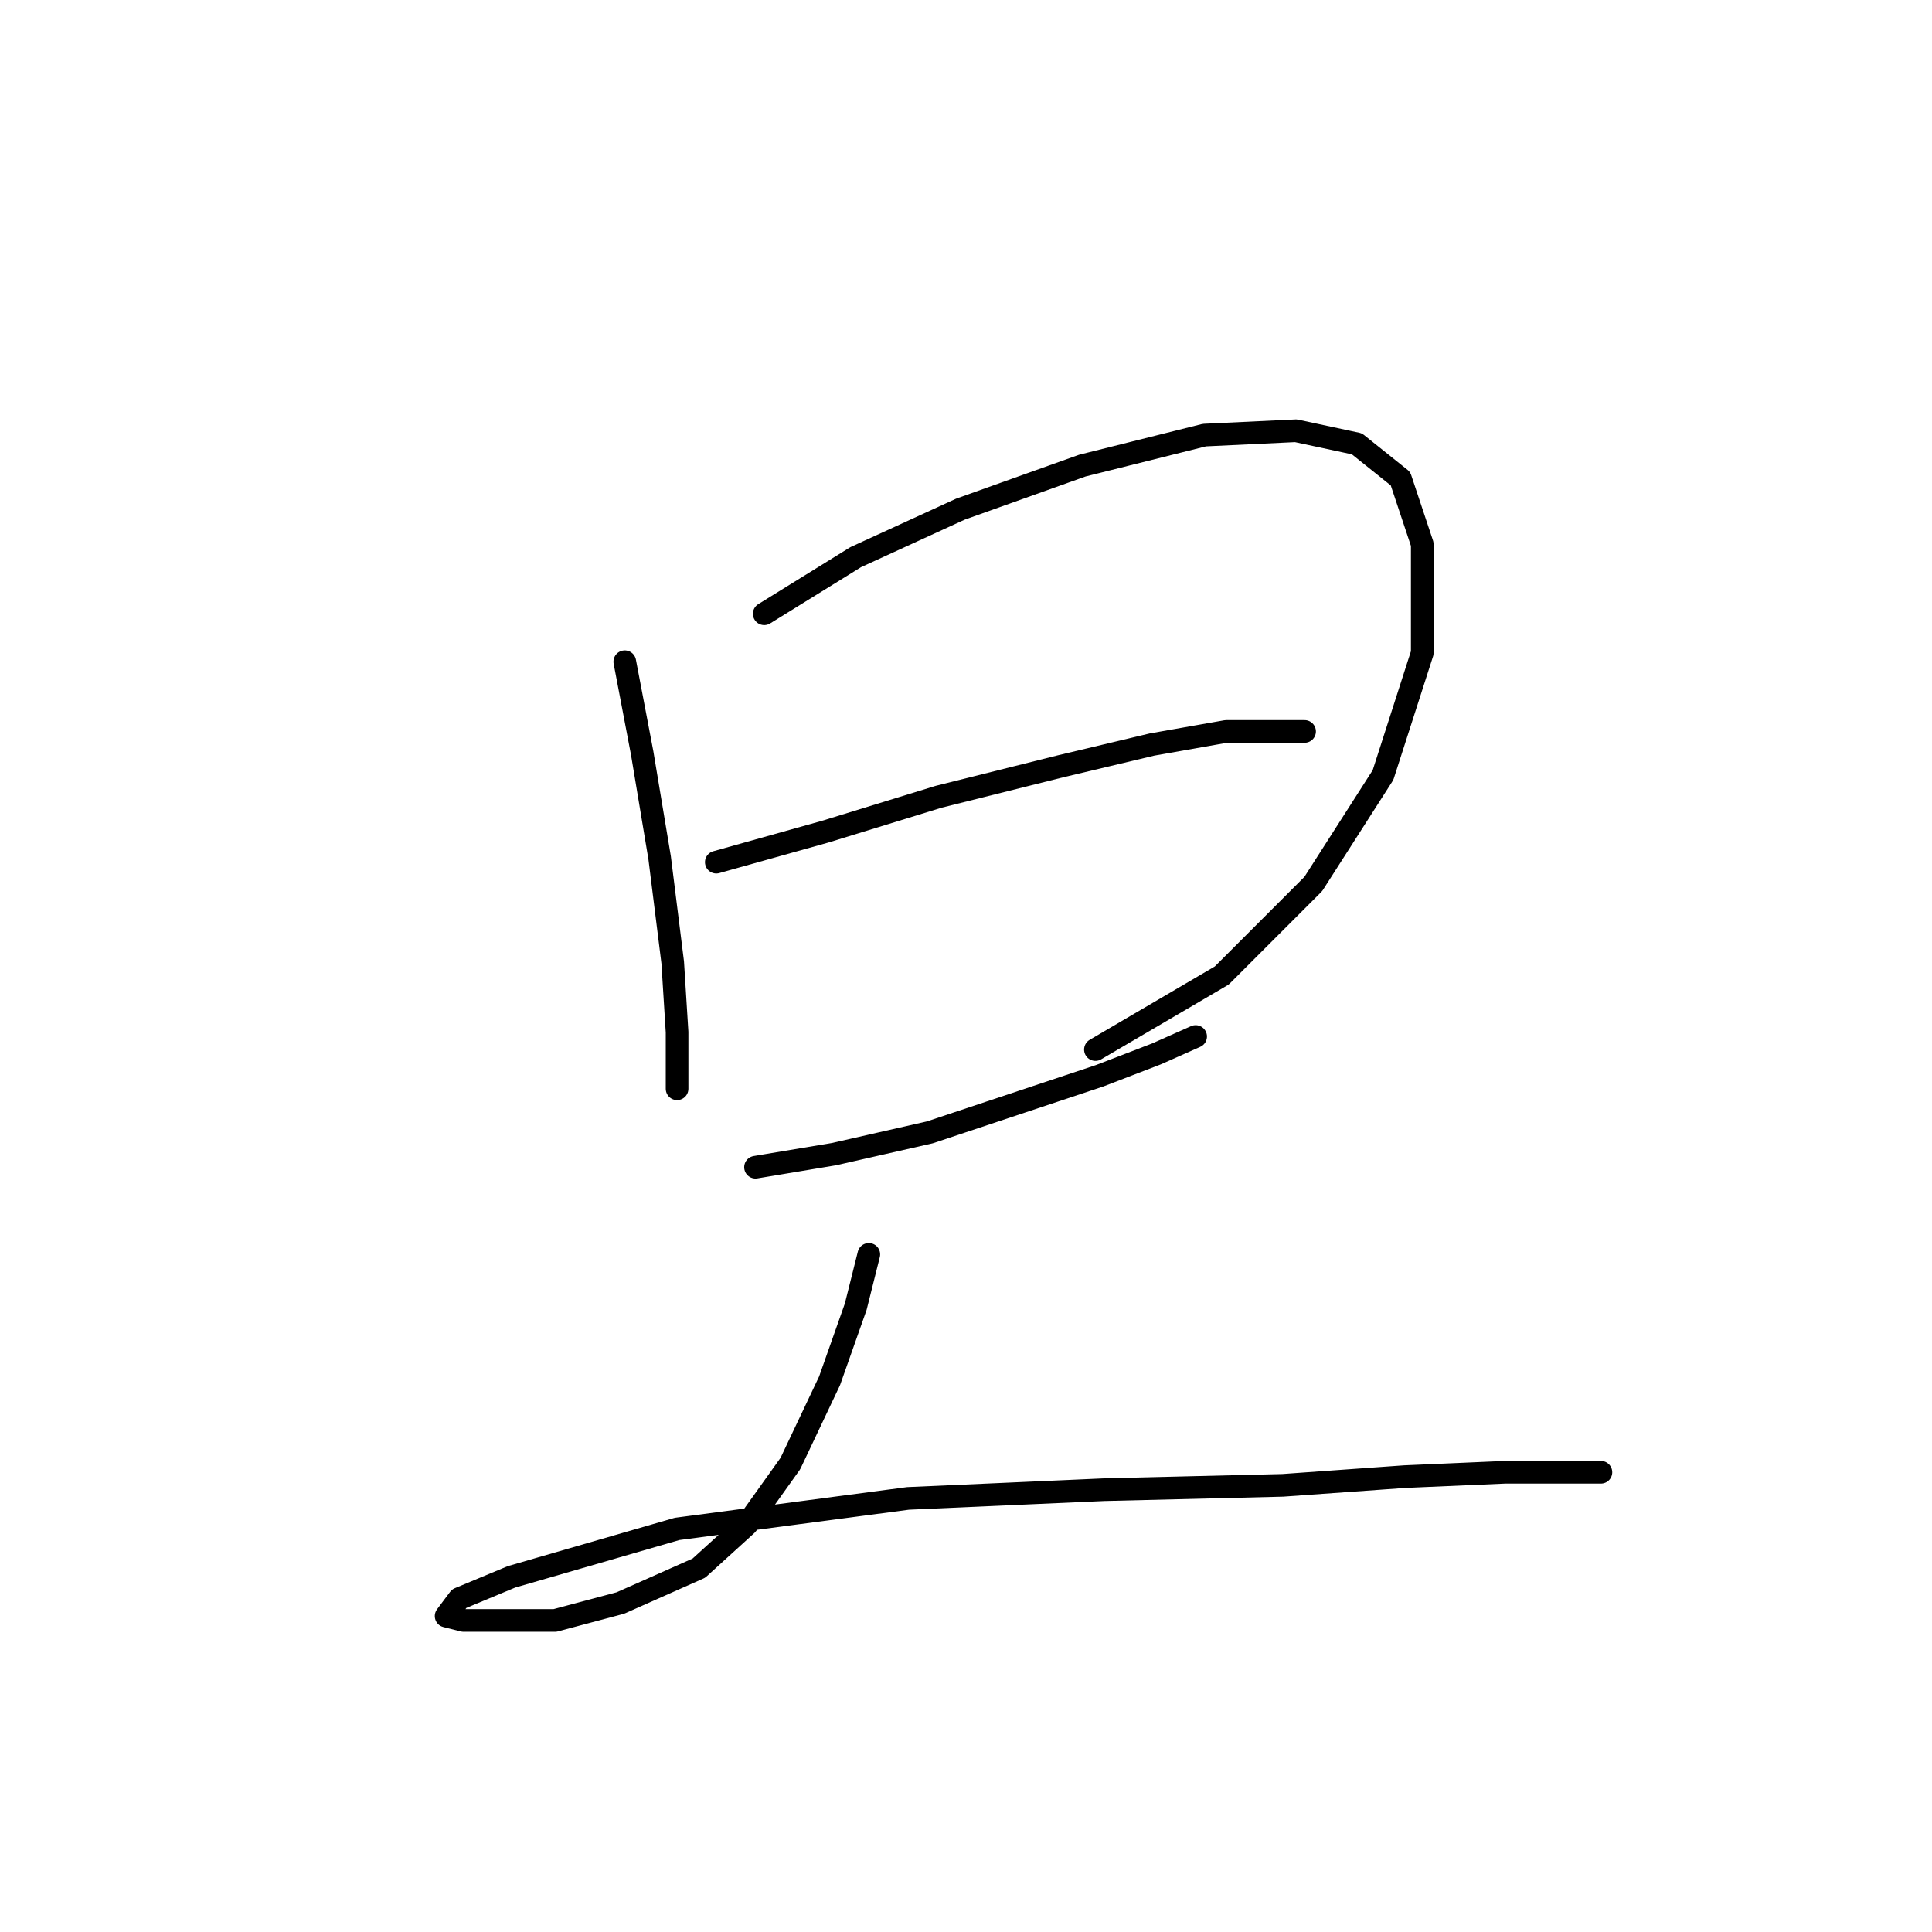 <?xml version="1.0" standalone="no"?>
    <svg width="256" height="256" xmlns="http://www.w3.org/2000/svg" version="1.1">
    <polyline stroke="black" stroke-width="3" stroke-linecap="round" fill="transparent" stroke-linejoin="round" points="82.787 87.68 85.096 99.806 87.406 113.665 89.138 127.523 89.716 136.762 89.716 142.536 89.716 144.268 89.716 144.268 " />
        <polyline stroke="black" stroke-width="3" stroke-linecap="round" fill="transparent" stroke-linejoin="round" points="101.264 81.329 113.39 73.822 127.249 67.47 143.417 61.696 159.585 57.654 171.711 57.077 179.795 58.809 185.569 63.428 188.456 72.09 188.456 86.525 183.259 102.694 174.021 117.129 161.894 129.255 145.149 139.072 145.149 139.072 " />
        <polyline stroke="black" stroke-width="3" stroke-linecap="round" fill="transparent" stroke-linejoin="round" points="94.913 114.242 109.348 110.2 124.362 105.581 140.53 101.539 152.656 98.652 162.472 96.919 168.246 96.919 172.866 96.919 172.866 96.919 " />
        <polyline stroke="black" stroke-width="3" stroke-linecap="round" fill="transparent" stroke-linejoin="round" points="100.109 154.662 110.503 152.93 123.207 150.043 135.333 146.001 145.726 142.536 153.233 139.649 158.43 137.339 158.43 137.339 " />
        <polyline stroke="black" stroke-width="3" stroke-linecap="round" fill="transparent" stroke-linejoin="round" points="115.123 166.211 113.39 173.14 109.926 182.956 104.729 193.927 98.955 202.011 92.603 207.786 82.209 212.405 73.548 214.715 66.619 214.715 61.422 214.715 59.112 214.137 60.844 211.828 67.773 208.941 89.716 202.589 120.32 198.547 146.304 197.392 169.979 196.815 186.147 195.66 199.427 195.082 205.202 195.082 209.244 195.082 212.131 195.082 212.131 195.082 " />
        </svg>
